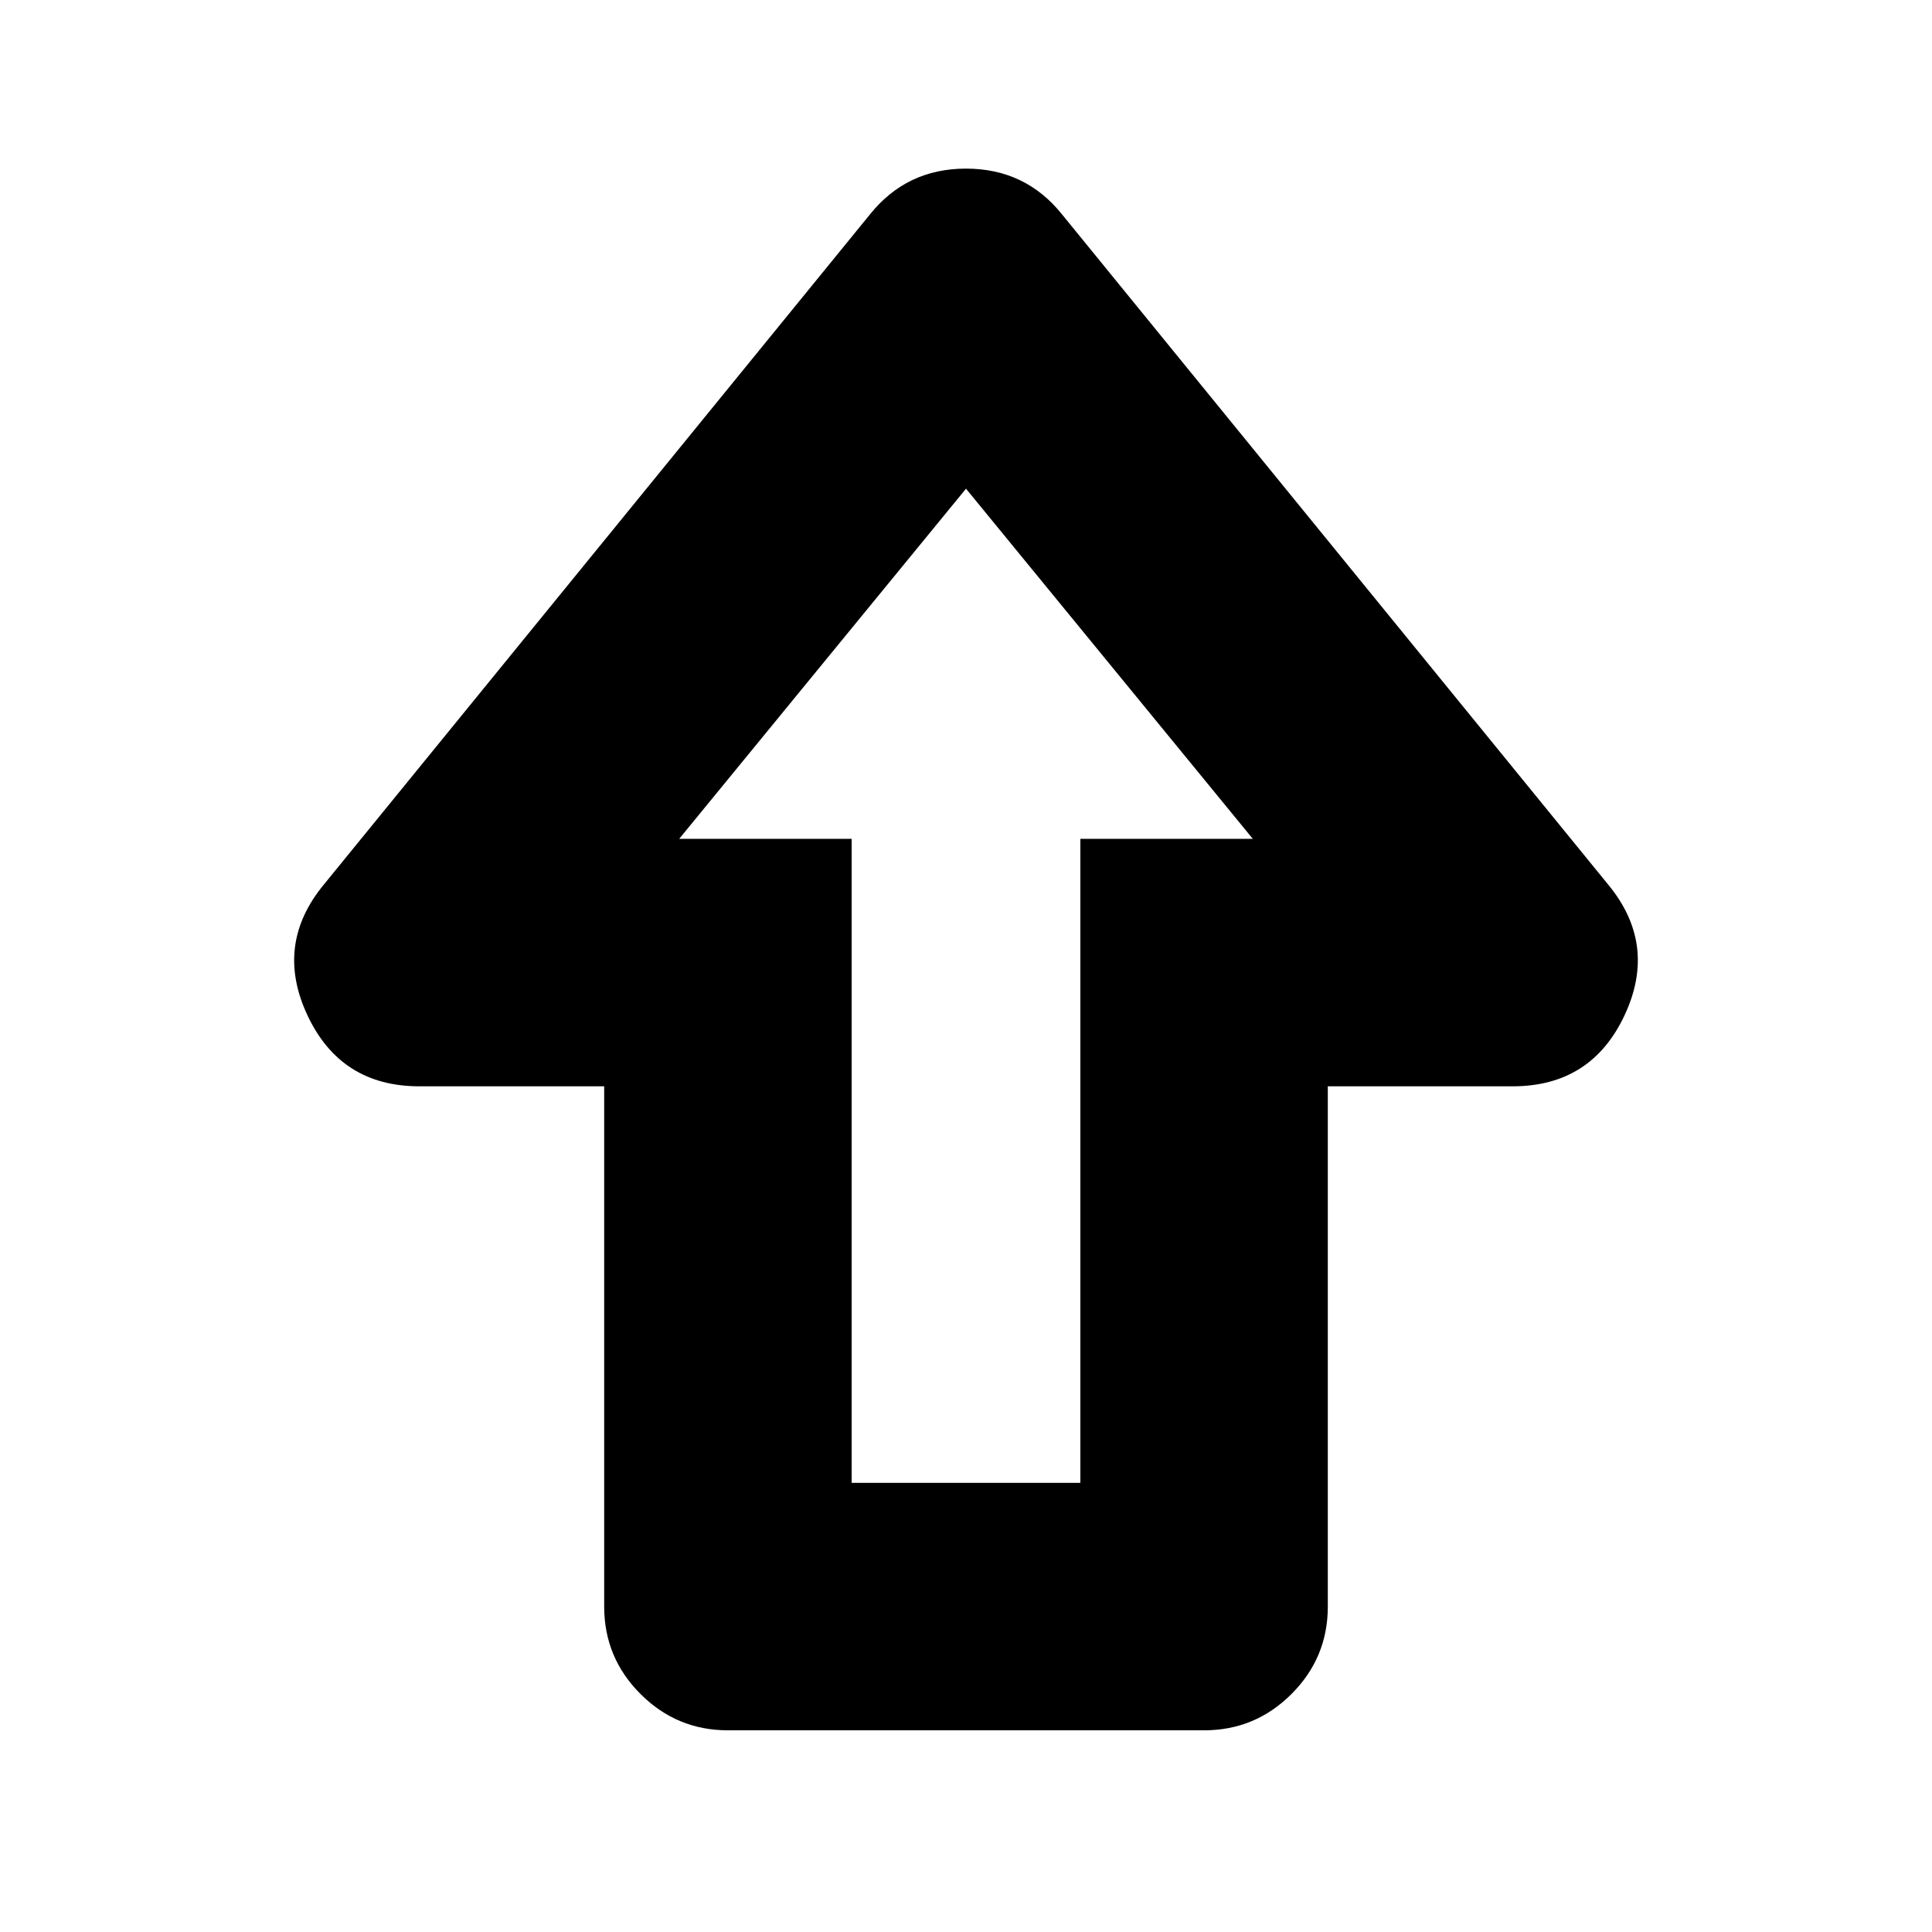 <svg xmlns="http://www.w3.org/2000/svg" height="24" viewBox="0 96 960 960" width="24"><path d="M300.217 894.304V635.783h-91.826q-39.087 0-55.63-35.305-16.544-35.304 8.413-65.261l271.043-332.608q18.261-22.827 47.783-22.827 29.522 0 47.783 22.827l271.043 332.608q24.957 29.957 8.413 65.261-16.543 35.305-55.63 35.305h-91.826v258.521q0 25.392-18.044 43.435-18.043 18.044-43.435 18.044H361.696q-25.392 0-43.435-18.044-18.044-18.043-18.044-43.435Zm122.957-61.478h113.652v-320h85.695L480 338.827 337.479 512.826h85.695v320Zm56.826-320Z"/></svg>